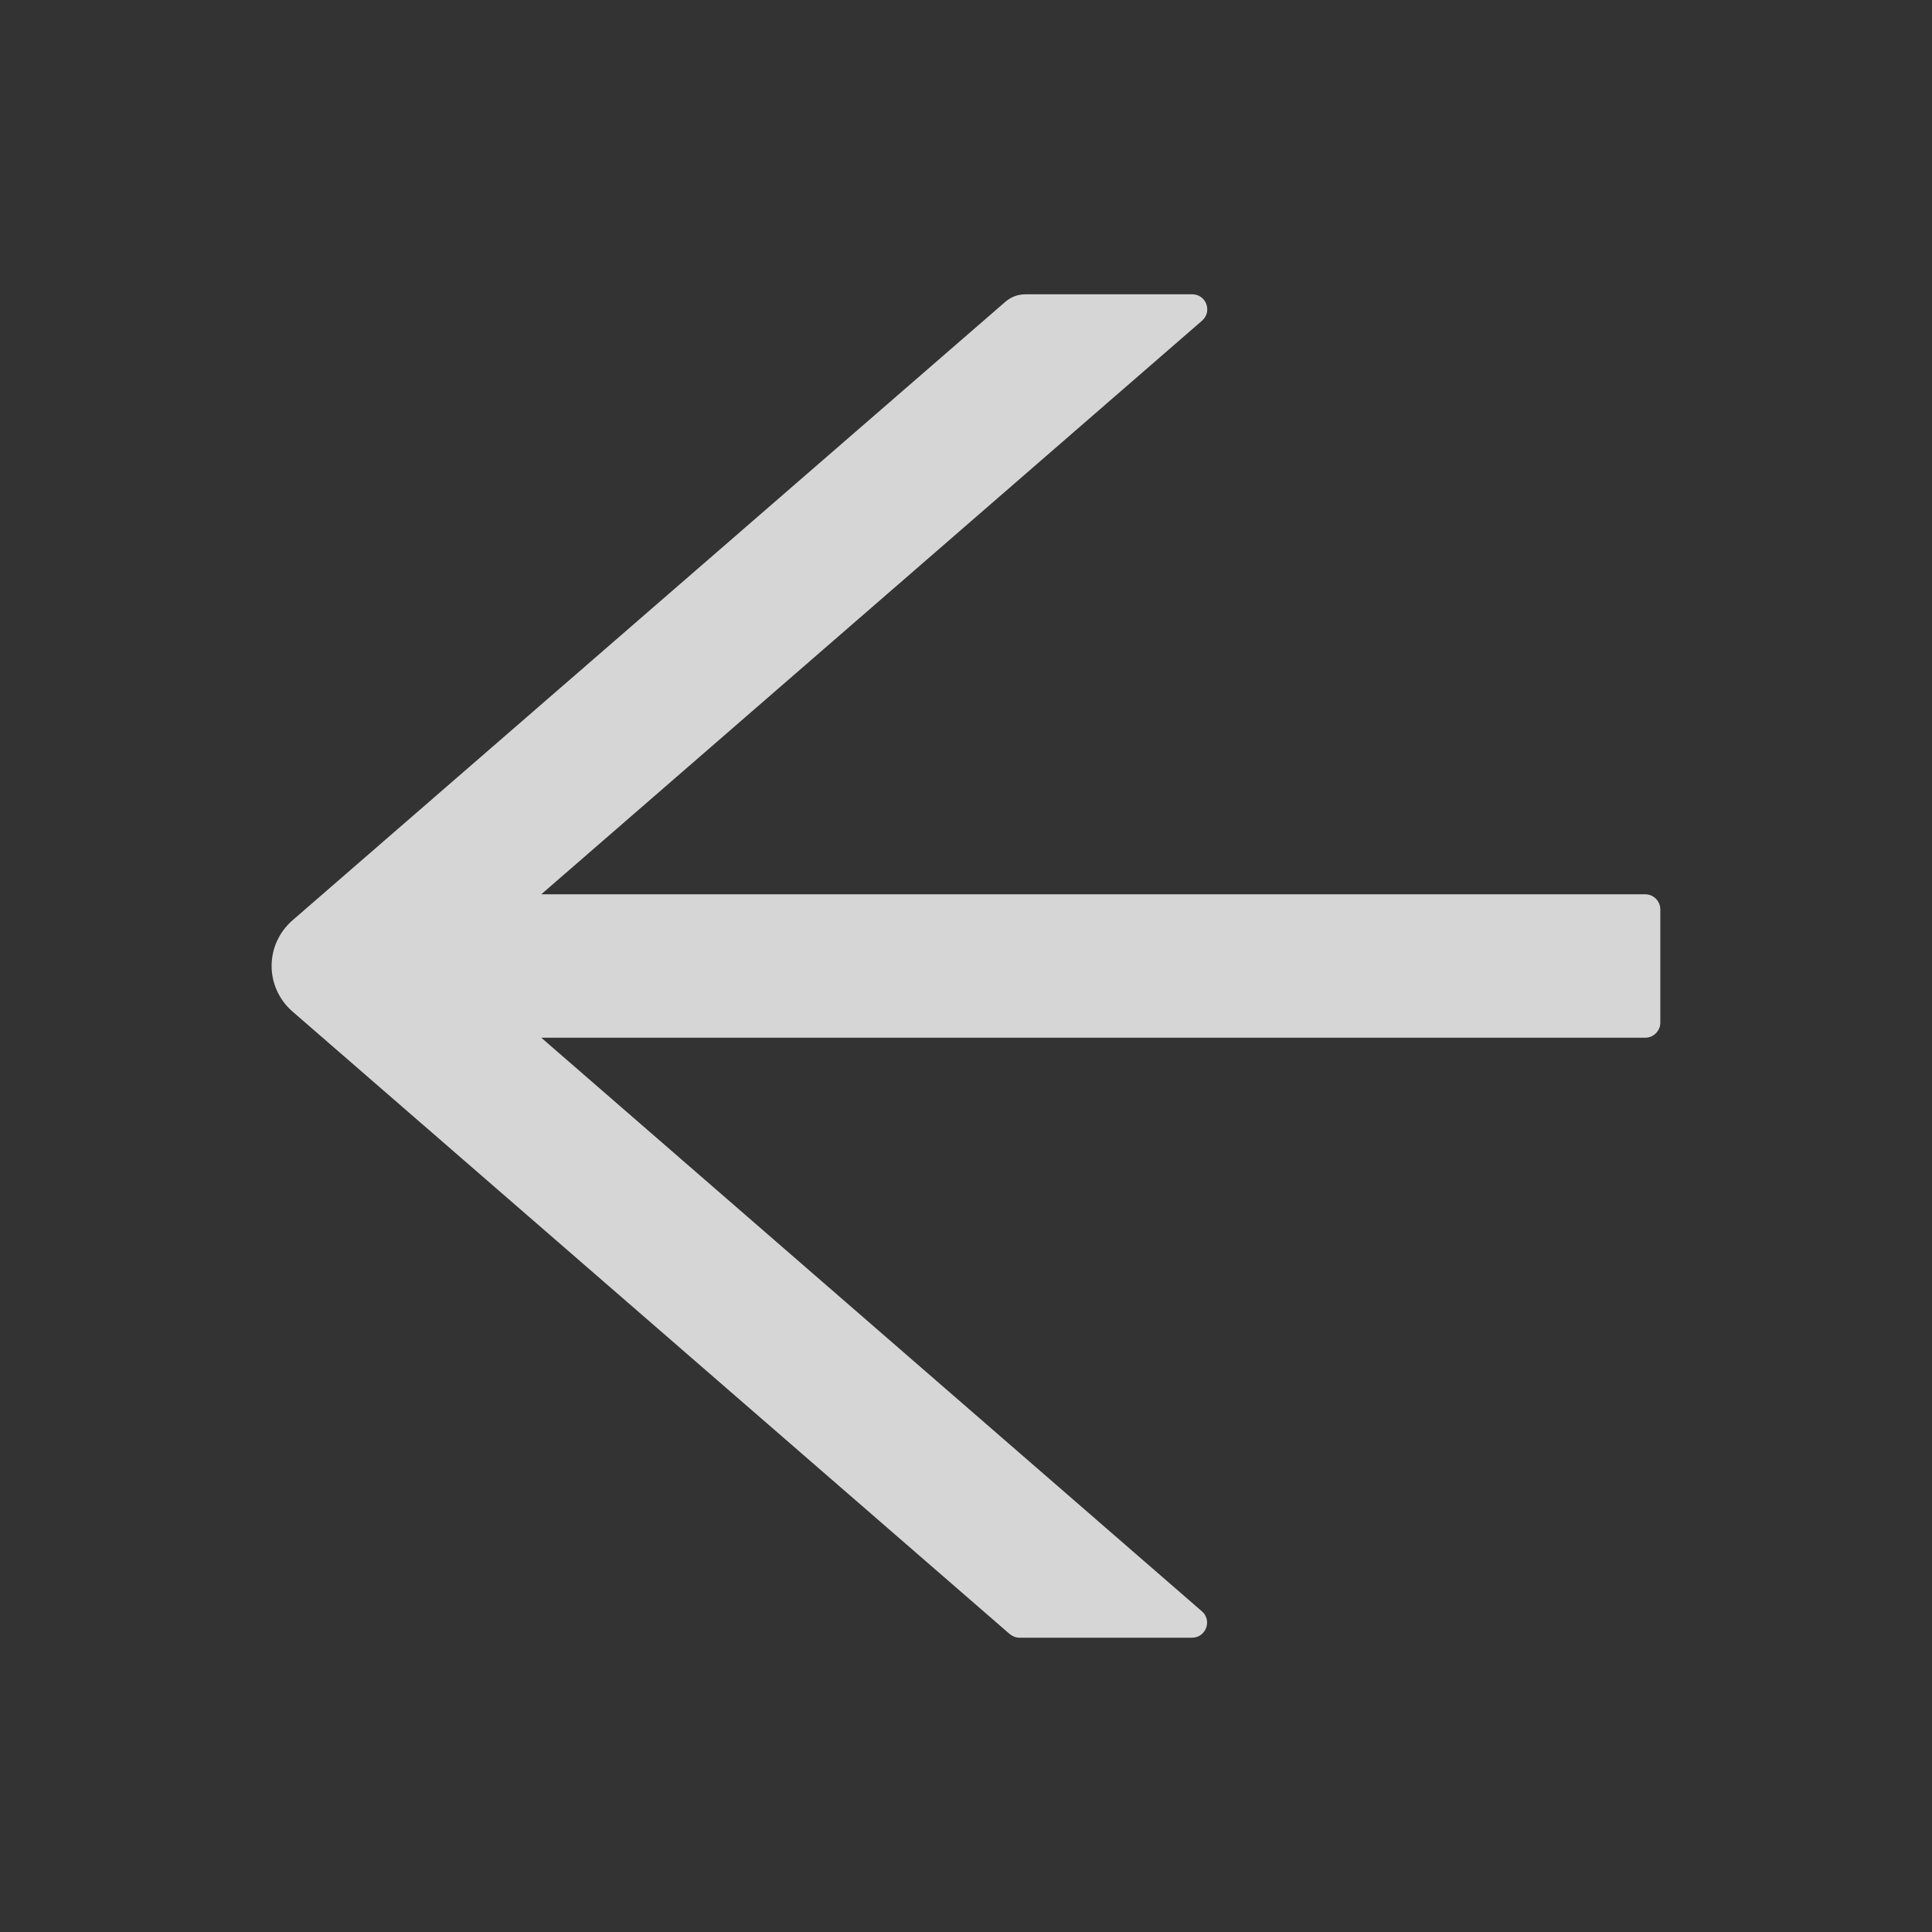 <svg width="24" height="24" viewBox="0 0 24 24" fill="none" xmlns="http://www.w3.org/2000/svg">
<rect x="0" y="0" width="24" height="24" fill="#333333" stroke="none"/>
<path d="M20.438 11.109H6.724L14.932 3.984C15.063 3.87 14.984 3.656 14.81 3.656H12.736C12.645 3.656 12.558 3.689 12.49 3.748L3.633 11.433C3.552 11.503 3.487 11.59 3.442 11.688C3.397 11.785 3.374 11.892 3.374 11.999C3.374 12.106 3.397 12.212 3.442 12.31C3.487 12.408 3.552 12.495 3.633 12.565L12.541 20.297C12.577 20.327 12.619 20.344 12.663 20.344H14.808C14.981 20.344 15.061 20.128 14.93 20.016L6.724 12.891H20.438C20.541 12.891 20.625 12.806 20.625 12.703V11.297C20.625 11.194 20.541 11.109 20.438 11.109Z" fill="rgba(255, 255, 255, 0.8)"/>
</svg>
